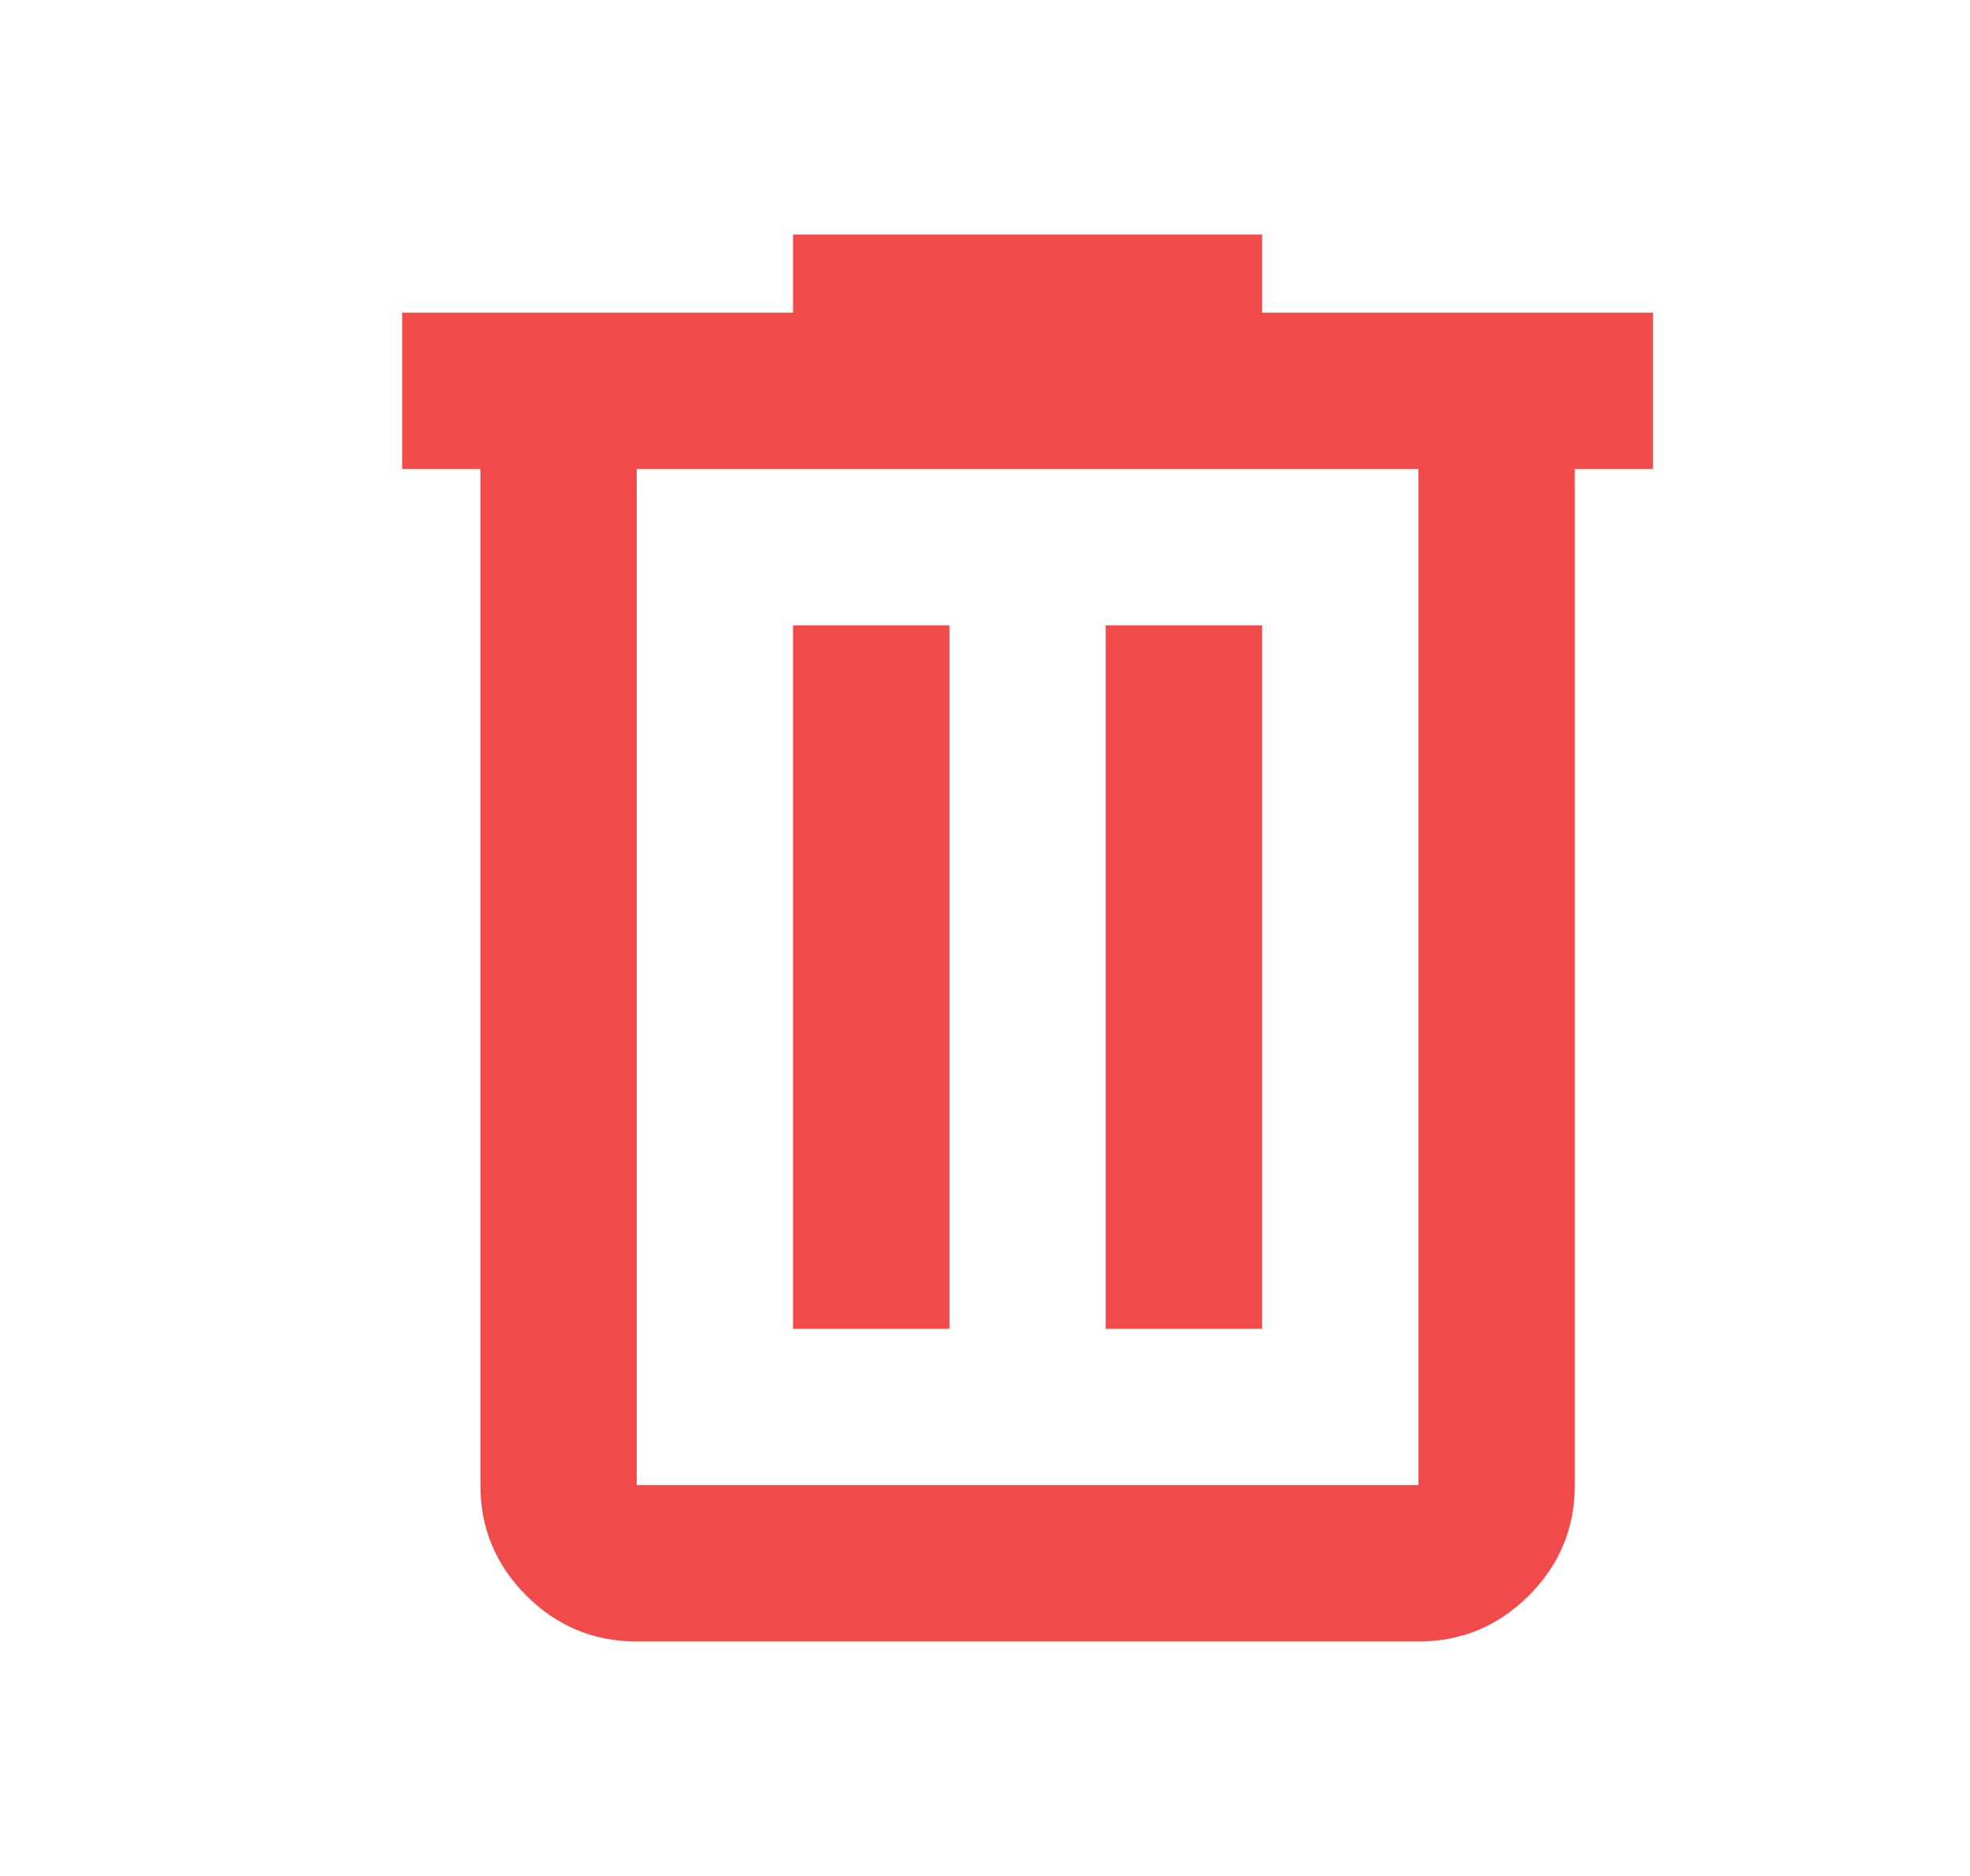 <?xml version="1.0" encoding="UTF-8" standalone="no"?><svg width='21' height='20' viewBox='0 0 21 20' fill='none' xmlns='http://www.w3.org/2000/svg'>
<path d='M6.787 17.5C6.329 17.5 5.937 17.337 5.61 17.01C5.284 16.684 5.121 16.292 5.121 15.833V5H4.287V3.333H8.454V2.5H13.454V3.333H17.621V5H16.787V15.833C16.787 16.292 16.624 16.684 16.298 17.01C15.971 17.337 15.579 17.5 15.121 17.5H6.787ZM15.121 5H6.787V15.833H15.121V5ZM8.454 14.167H10.121V6.667H8.454V14.167ZM11.787 14.167H13.454V6.667H11.787V14.167Z' fill='#F04A4A'/>
</svg>

